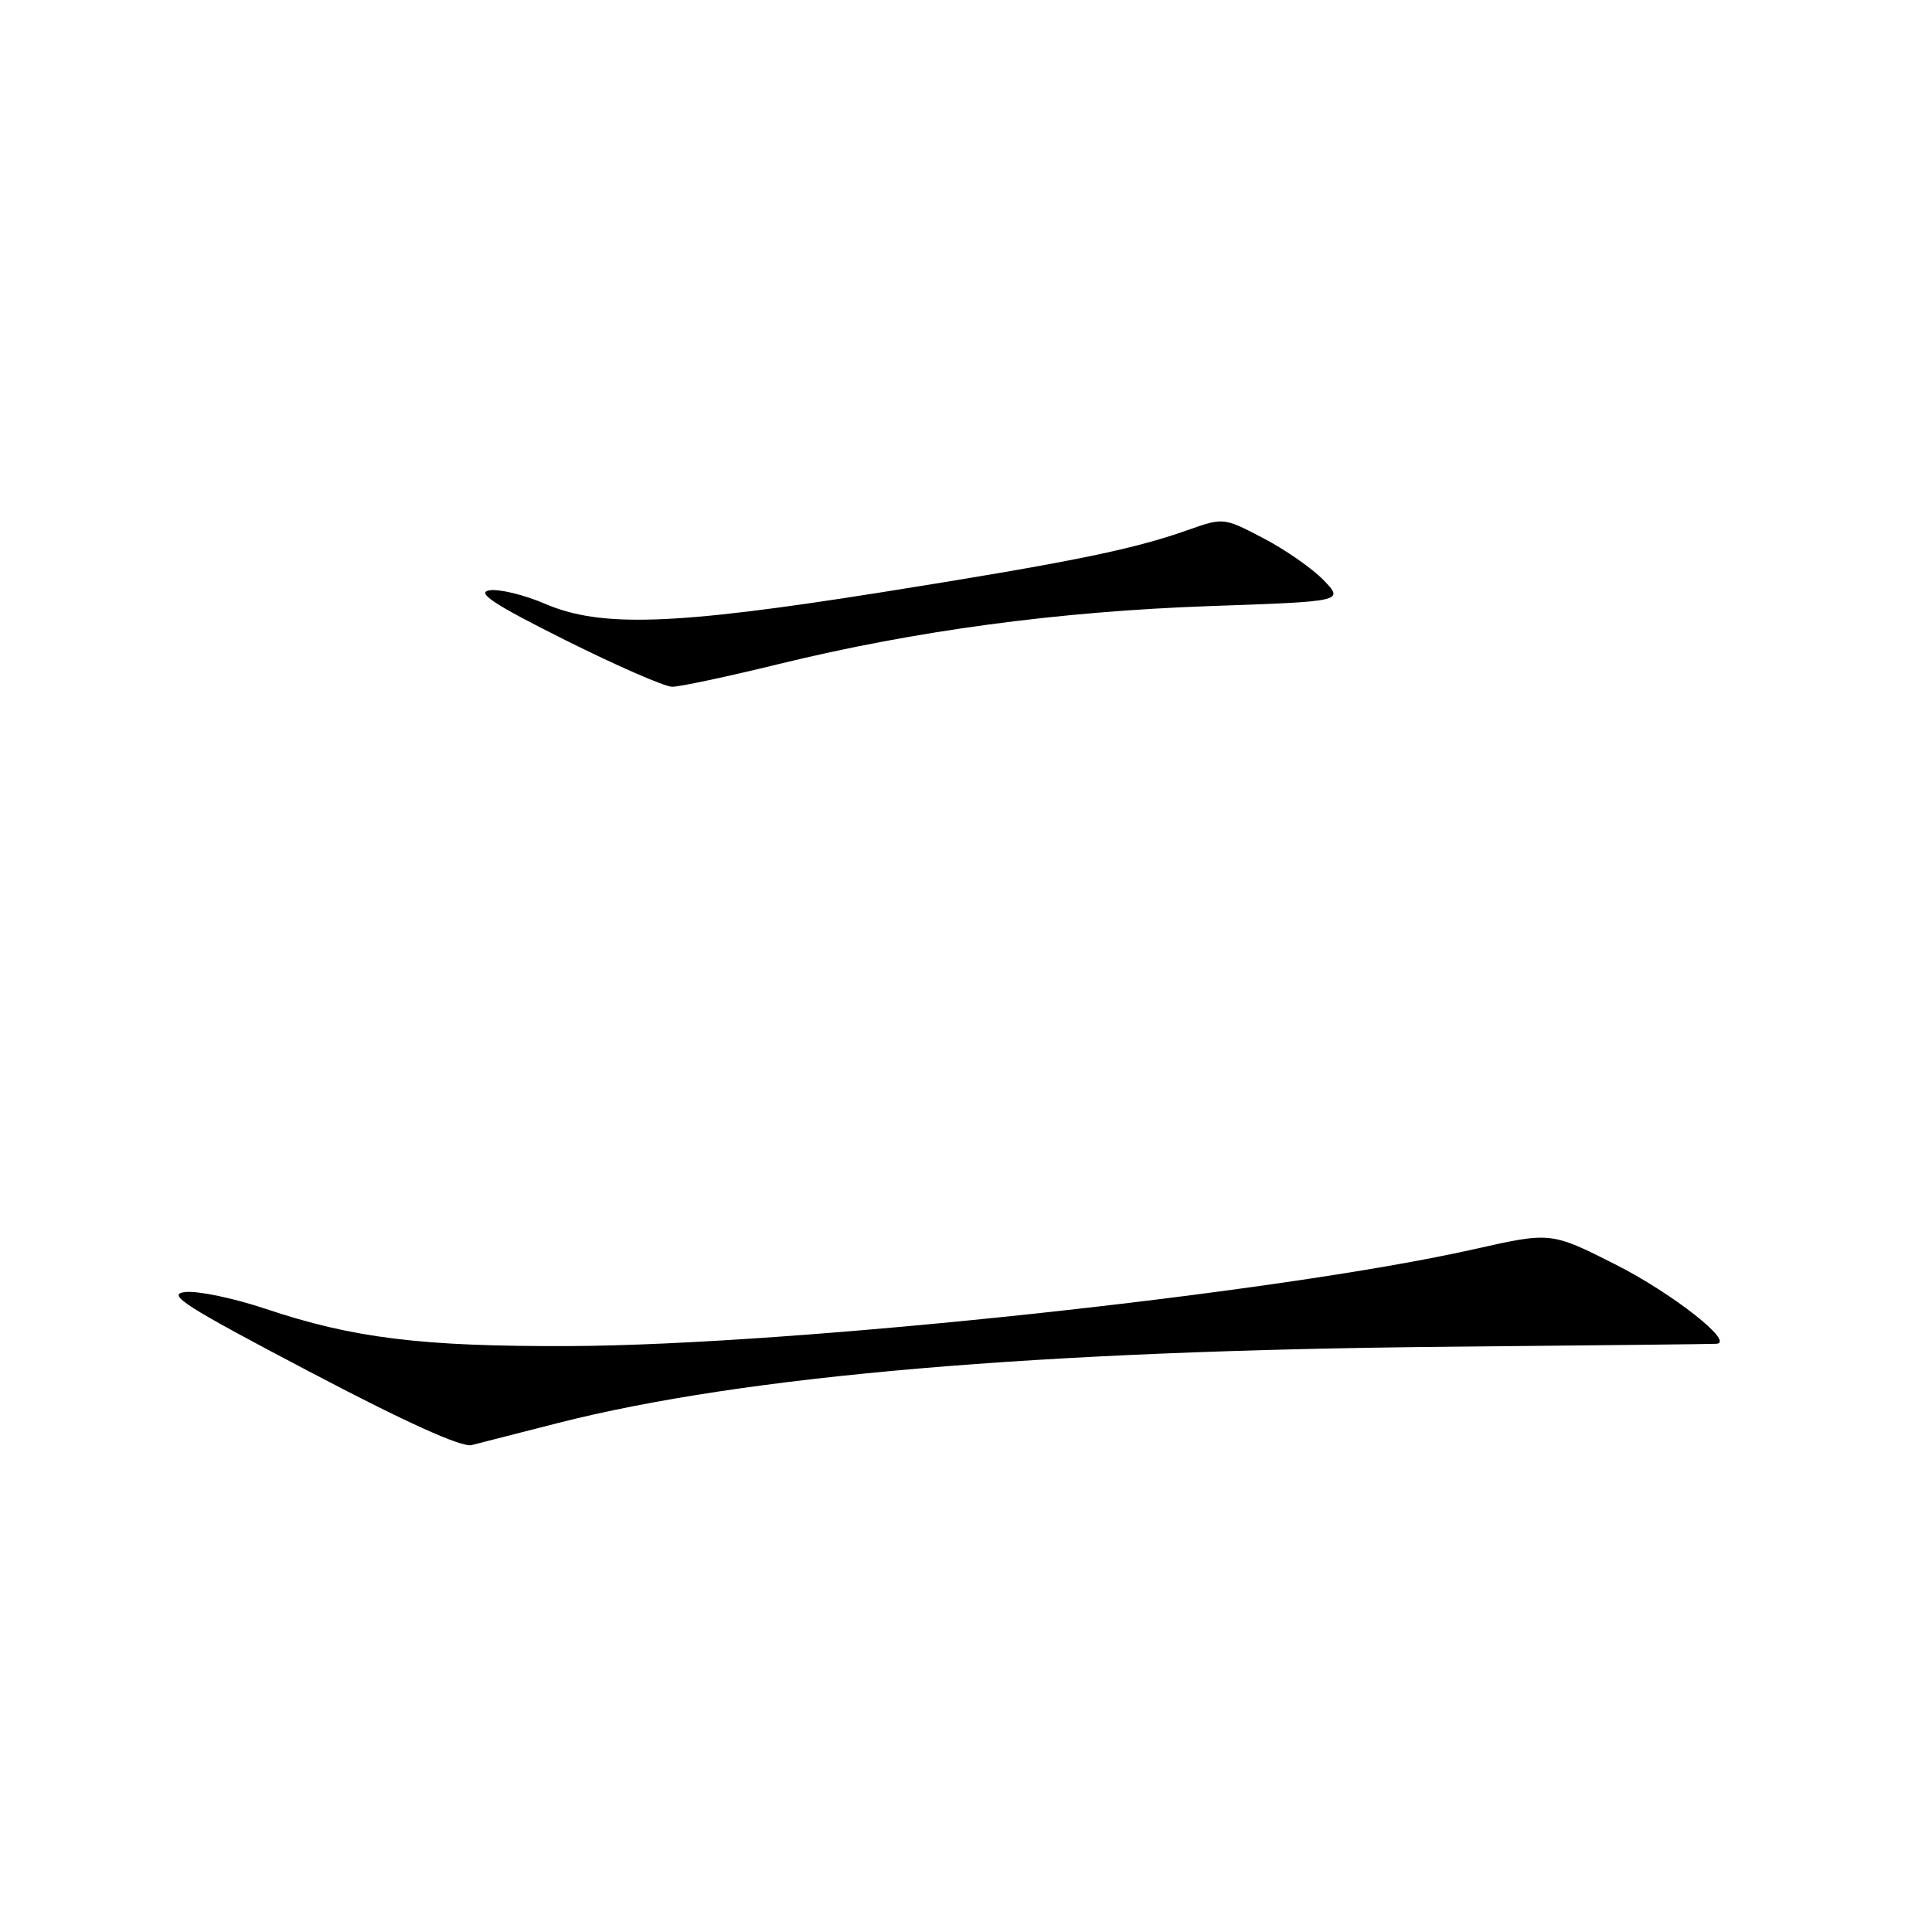 <?xml version="1.0" encoding="UTF-8" standalone="no"?>
<!DOCTYPE svg PUBLIC "-//W3C//DTD SVG 1.1//EN" "http://www.w3.org/Graphics/SVG/1.1/DTD/svg11.dtd" >
<svg xmlns="http://www.w3.org/2000/svg" xmlns:xlink="http://www.w3.org/1999/xlink" version="1.1" viewBox="0 0 256 256">
 <g >
 <path fill="currentColor"
d=" M 74.00 188.54 C 98.69 182.27 137.43 178.95 192.00 178.45 C 210.97 178.27 226.92 178.10 227.44 178.06 C 229.93 177.90 221.56 171.33 214.00 167.52 C 205.50 163.23 205.50 163.23 195.21 165.55 C 169.26 171.38 105.21 178.24 75.50 178.36 C 55.90 178.44 46.79 177.32 35.14 173.41 C 31.02 172.03 26.27 171.03 24.58 171.20 C 21.95 171.46 24.37 173.01 41.00 181.75 C 53.78 188.47 61.19 191.82 62.50 191.48 C 63.60 191.19 68.78 189.87 74.00 188.54 Z  M 103.19 87.99 C 121.30 83.56 140.22 81.02 160.29 80.31 C 178.08 79.69 178.08 79.69 175.40 76.89 C 173.93 75.36 170.34 72.85 167.43 71.33 C 162.13 68.56 162.13 68.56 157.32 70.26 C 150.02 72.84 141.69 74.53 116.50 78.53 C 89.28 82.84 79.59 83.17 72.26 80.02 C 69.47 78.82 66.14 78.01 64.85 78.22 C 63.06 78.52 65.47 80.10 74.89 84.81 C 81.70 88.21 88.08 91.00 89.08 91.00 C 90.07 91.00 96.42 89.65 103.19 87.99 Z "/>
</g>
</svg>